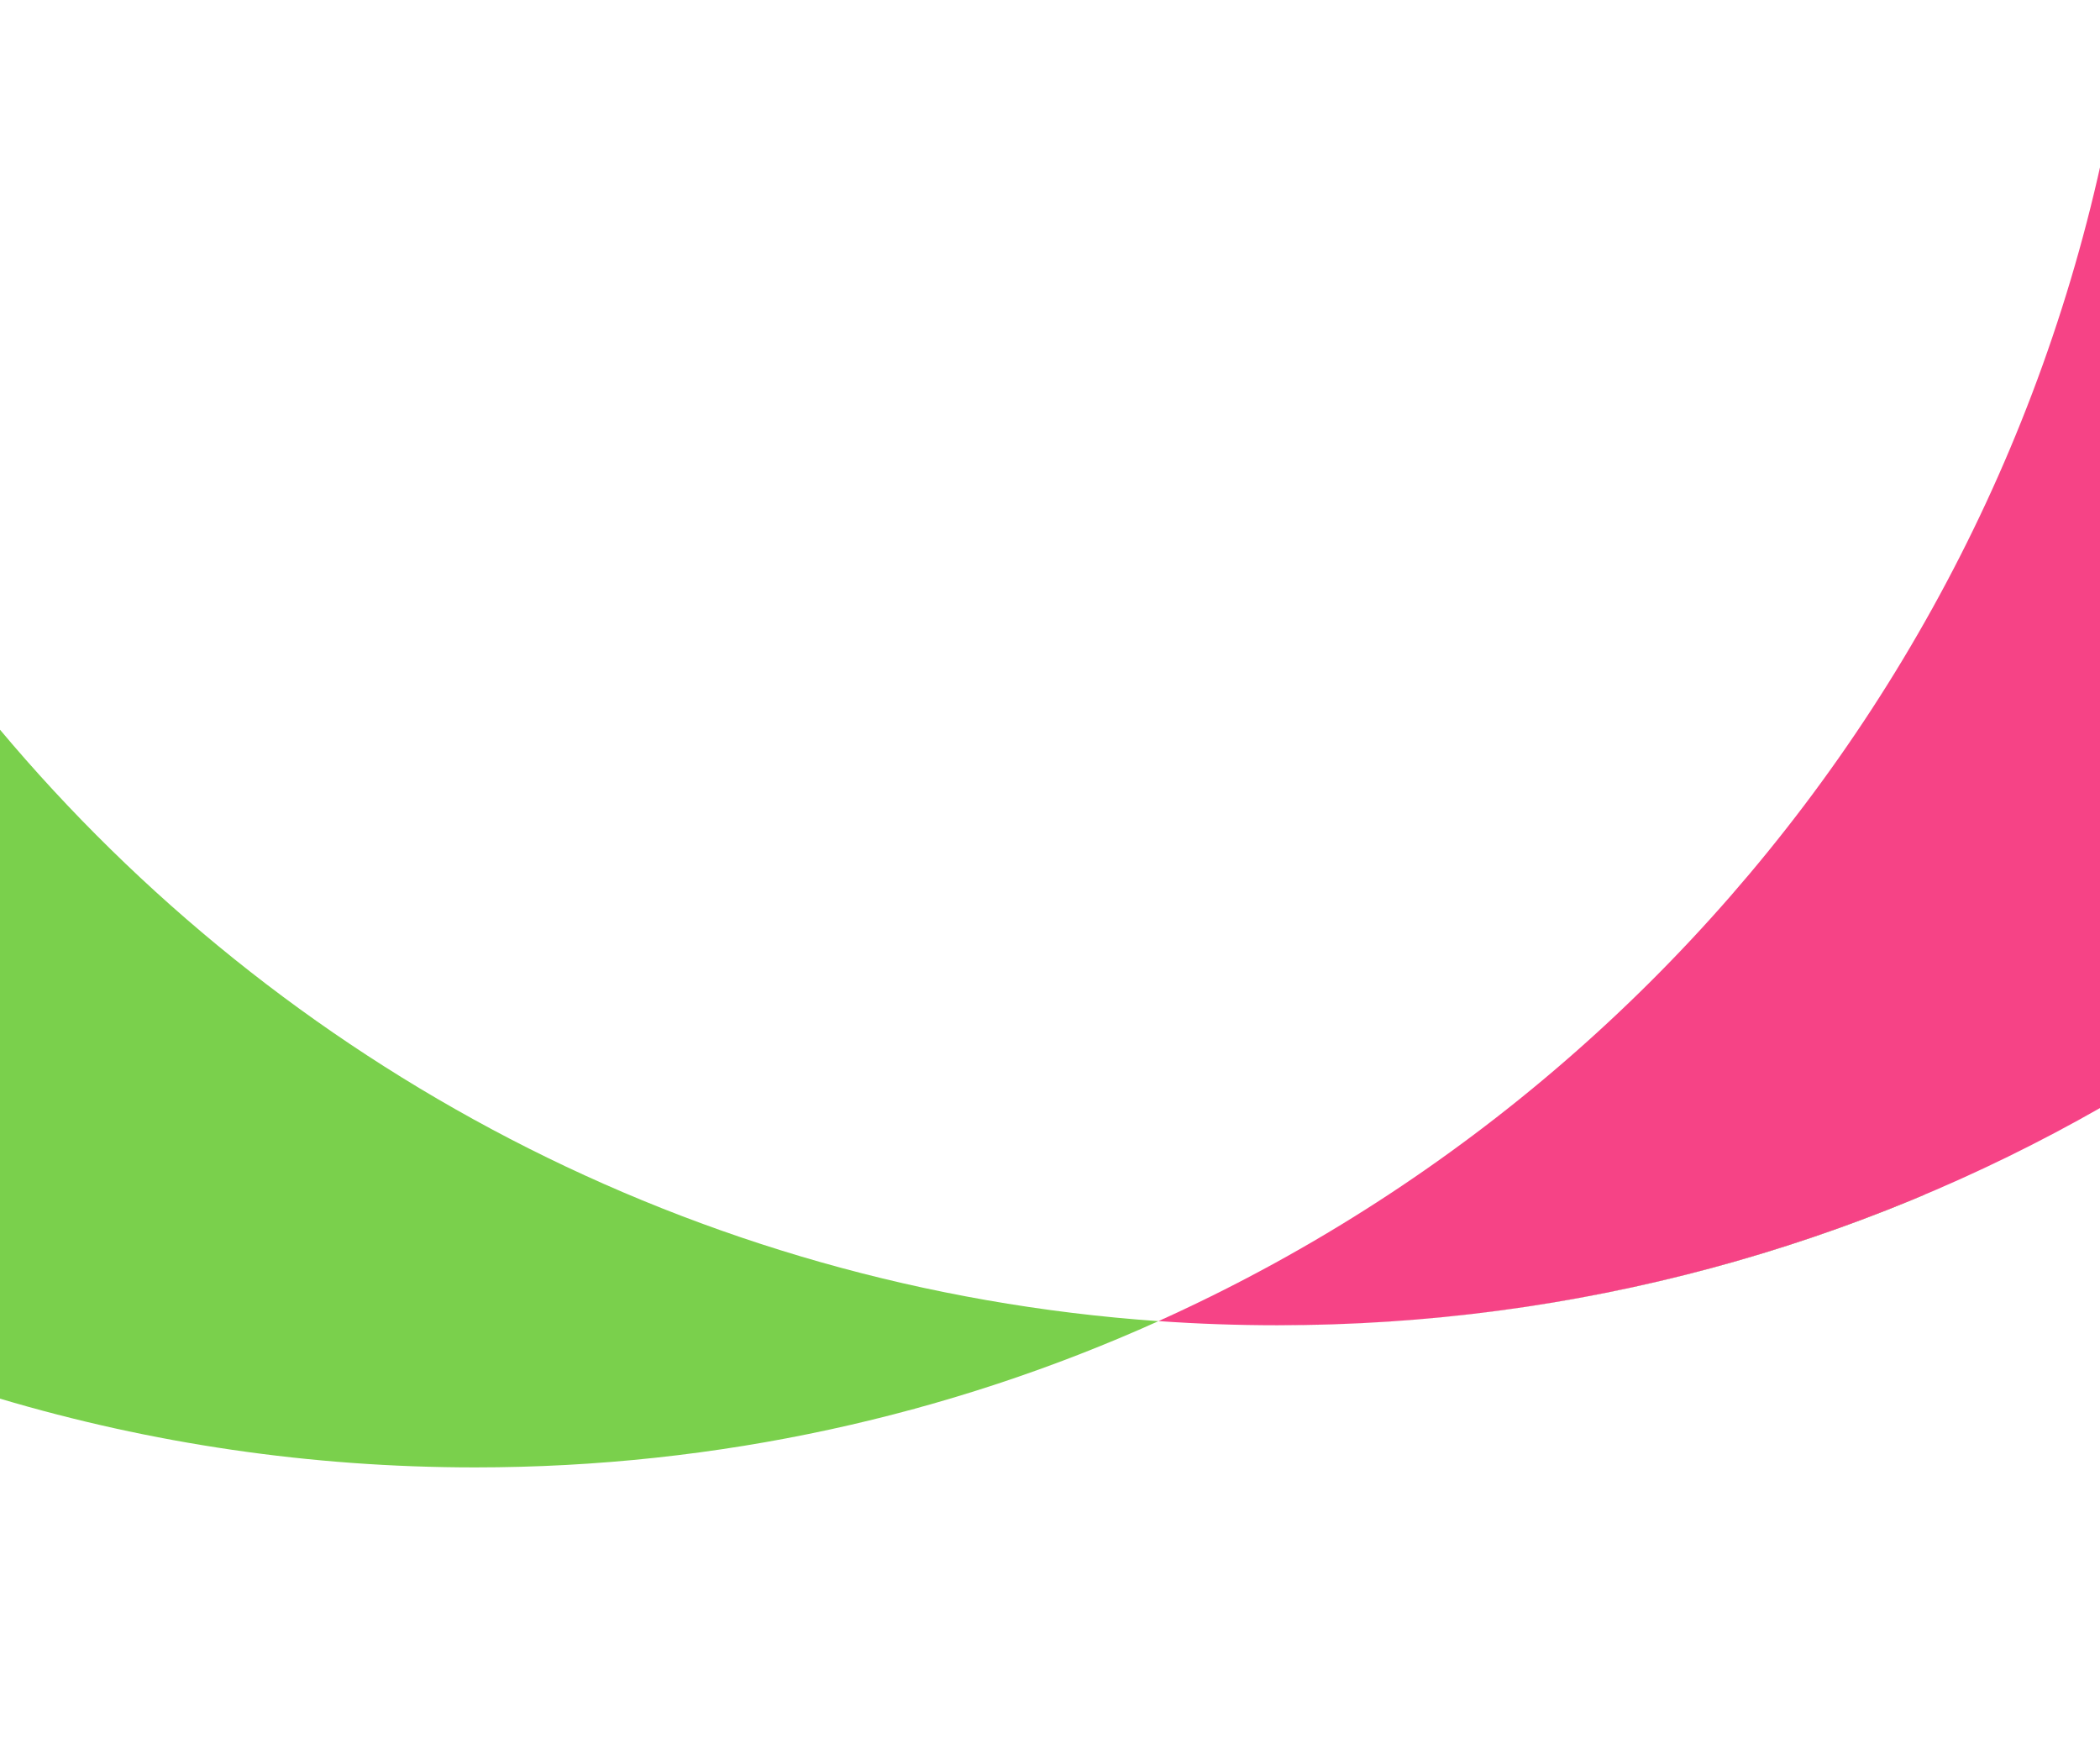 <?xml version="1.0" encoding="UTF-8"?>
<svg width="2234px" height="1849px" viewBox="0 0 2234 1849" version="1.1" xmlns="http://www.w3.org/2000/svg" xmlns:xlink="http://www.w3.org/1999/xlink">
    <!-- Generator: Sketch 42 (36781) - http://www.bohemiancoding.com/sketch -->
    <title>Rectangle</title>
    <desc>Created with Sketch.</desc>
    <defs></defs>
    <g id="Page-1" stroke="none" stroke-width="1" fill="none" fill-rule="evenodd">
        <path d="M2047,1271.057 L2047,1270.635 L2047,1270.635 C1835.257,1360.176 1602.479,1409.716 1358.139,1409.784 C1358.305,1409.784 1358.472,1409.784 1358.639,1409.784 C1602.777,1409.784 1835.38,1360.393 2047,1271.057 Z M1023.5,1849 L-1,1849 L-1,775.061 C298.852,1133.099 737.596,1370.848 1232.347,1405.421 C1010.536,1505.377 764.444,1561 505.361,1561 C329.768,1561 160.143,1535.45 0,1487.865 L2.02169758e-06,1487.865 L2.02169758e-06,1849 L1023.5,1849 Z" id="Combined-Shape" fill="#7AD04C"></path>
        <path d="M2235,1178.156 L2235,173.555 L2235,173.555 C2086.451,845.78 1556.026,1374.55 882.905,1520.678 C1004.563,1494.267 1121.559,1455.357 1232.482,1405.36 C1274.153,1408.293 1316.222,1409.784 1358.639,1409.784 C1677.441,1409.784 1976.573,1325.563 2235,1178.156 Z" id="Combined-Shape" fill="#F64386"></path>
    </g>
</svg>